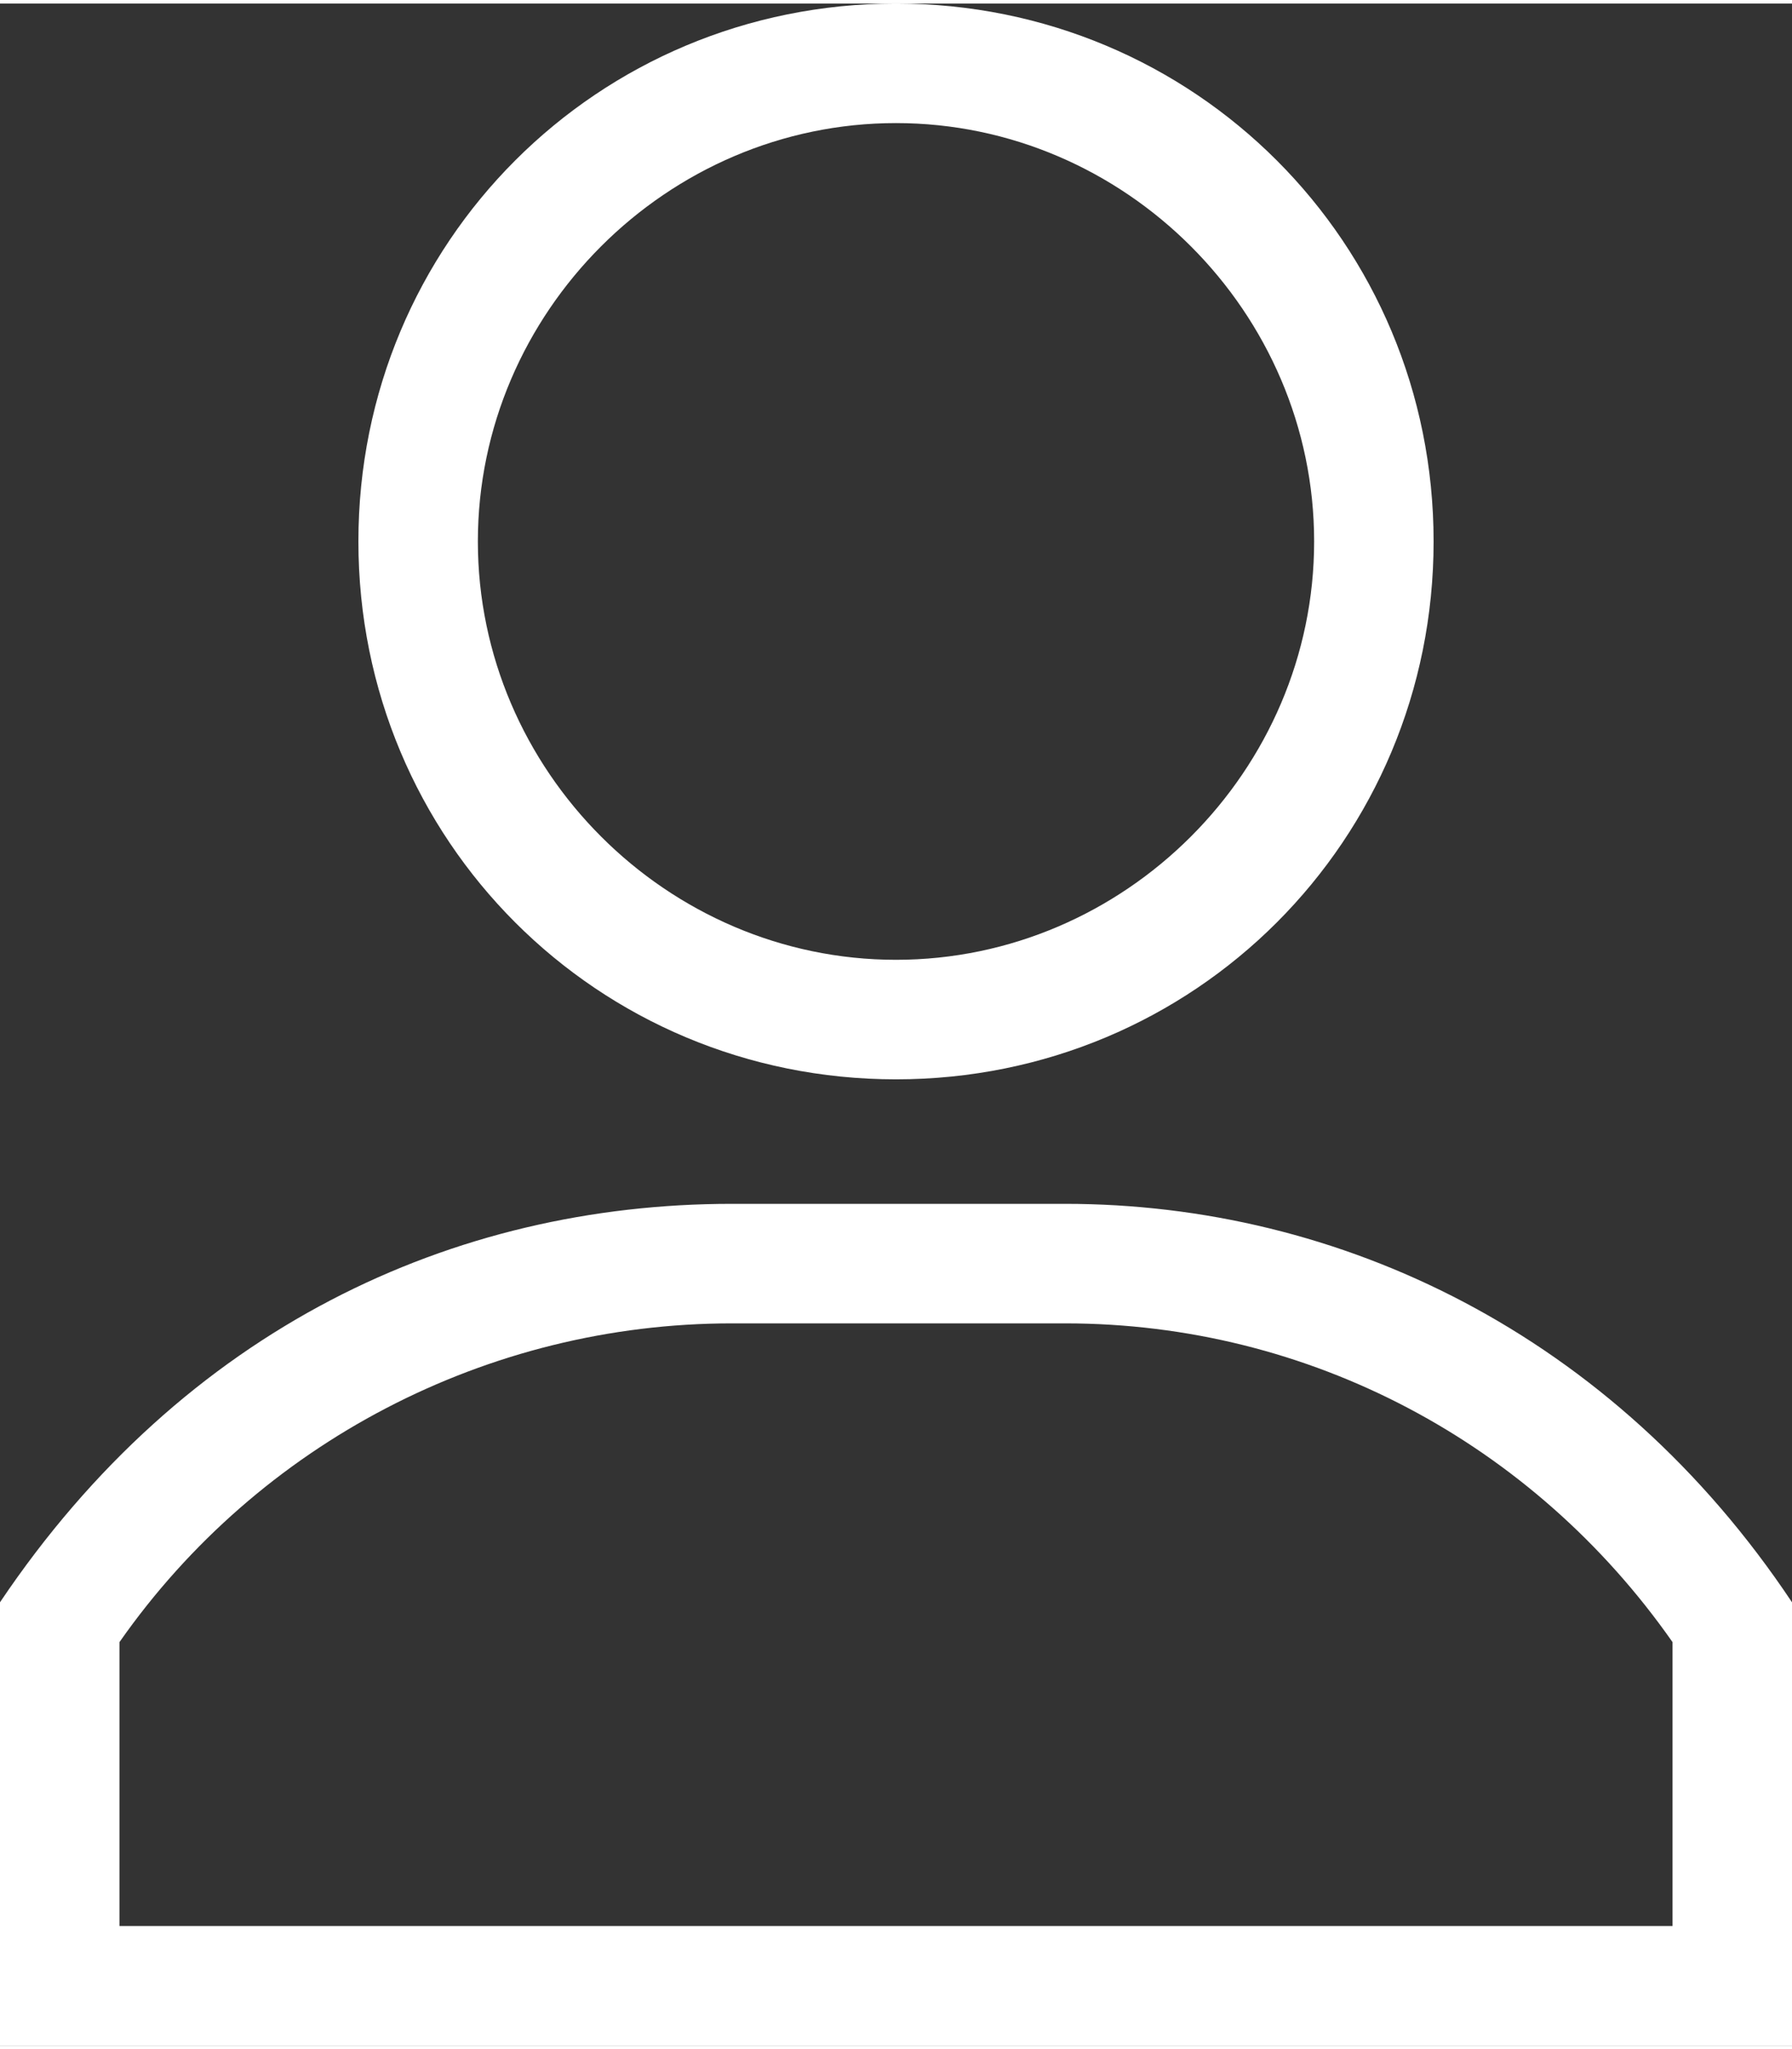 <?xml version="1.0" encoding="UTF-8"?>
<!DOCTYPE svg PUBLIC "-//W3C//DTD SVG 1.1//EN" "http://www.w3.org/Graphics/SVG/1.1/DTD/svg11.dtd">
<!-- Creator: CorelDRAW 2018 (64 Bit) -->
<svg xmlns="http://www.w3.org/2000/svg" xml:space="preserve" width="84px" height="96px" version="1.1" style="shape-rendering:geometricPrecision; text-rendering:geometricPrecision; image-rendering:optimizeQuality; fill-rule:evenodd; clip-rule:evenodd"
viewBox="0 0 3.6 4.1"
 xmlns:xlink="http://www.w3.org/1999/xlink">
 <rect x="0" y="0" width="3.6" height="4.1" fill="#333333" stroke="none"/>
 <defs>
  <style type="text/css">
   <![CDATA[
    .fil0 {fill:white}
   ]]>
  </style>
 </defs>
 <g id="Camada_x0020_1">
  <path class="fil0" d="M1.8 0c-0.6,0 -1.08,0.48 -1.08,1.08 0,0.6 0.48,1.08 1.08,1.08 0.6,0 1.08,-0.48 1.08,-1.08 0,-0.6 -0.48,-1.08 -1.08,-1.08zm0 1.92c-0.46,0 -0.84,-0.38 -0.84,-0.84 0,-0.46 0.38,-0.84 0.84,-0.84 0.46,0 0.84,0.38 0.84,0.84 0,0.46 -0.38,0.84 -0.84,0.84z"/>
  <path class="fil0" d="M2.14 2.41l-0.67 0c-0.56,0 -1.1,0.25 -1.47,0.8l0 0.89 3.6 0 0 -0.89c-0.36,-0.54 -0.91,-0.8 -1.46,-0.8zm1.22 1.45l0 0 -3.12 0 0 -0.57c0.28,-0.4 0.74,-0.64 1.23,-0.64l0.67 0c0.49,0 0.94,0.24 1.22,0.64l0 0.57z"/>
 </g>
</svg>
